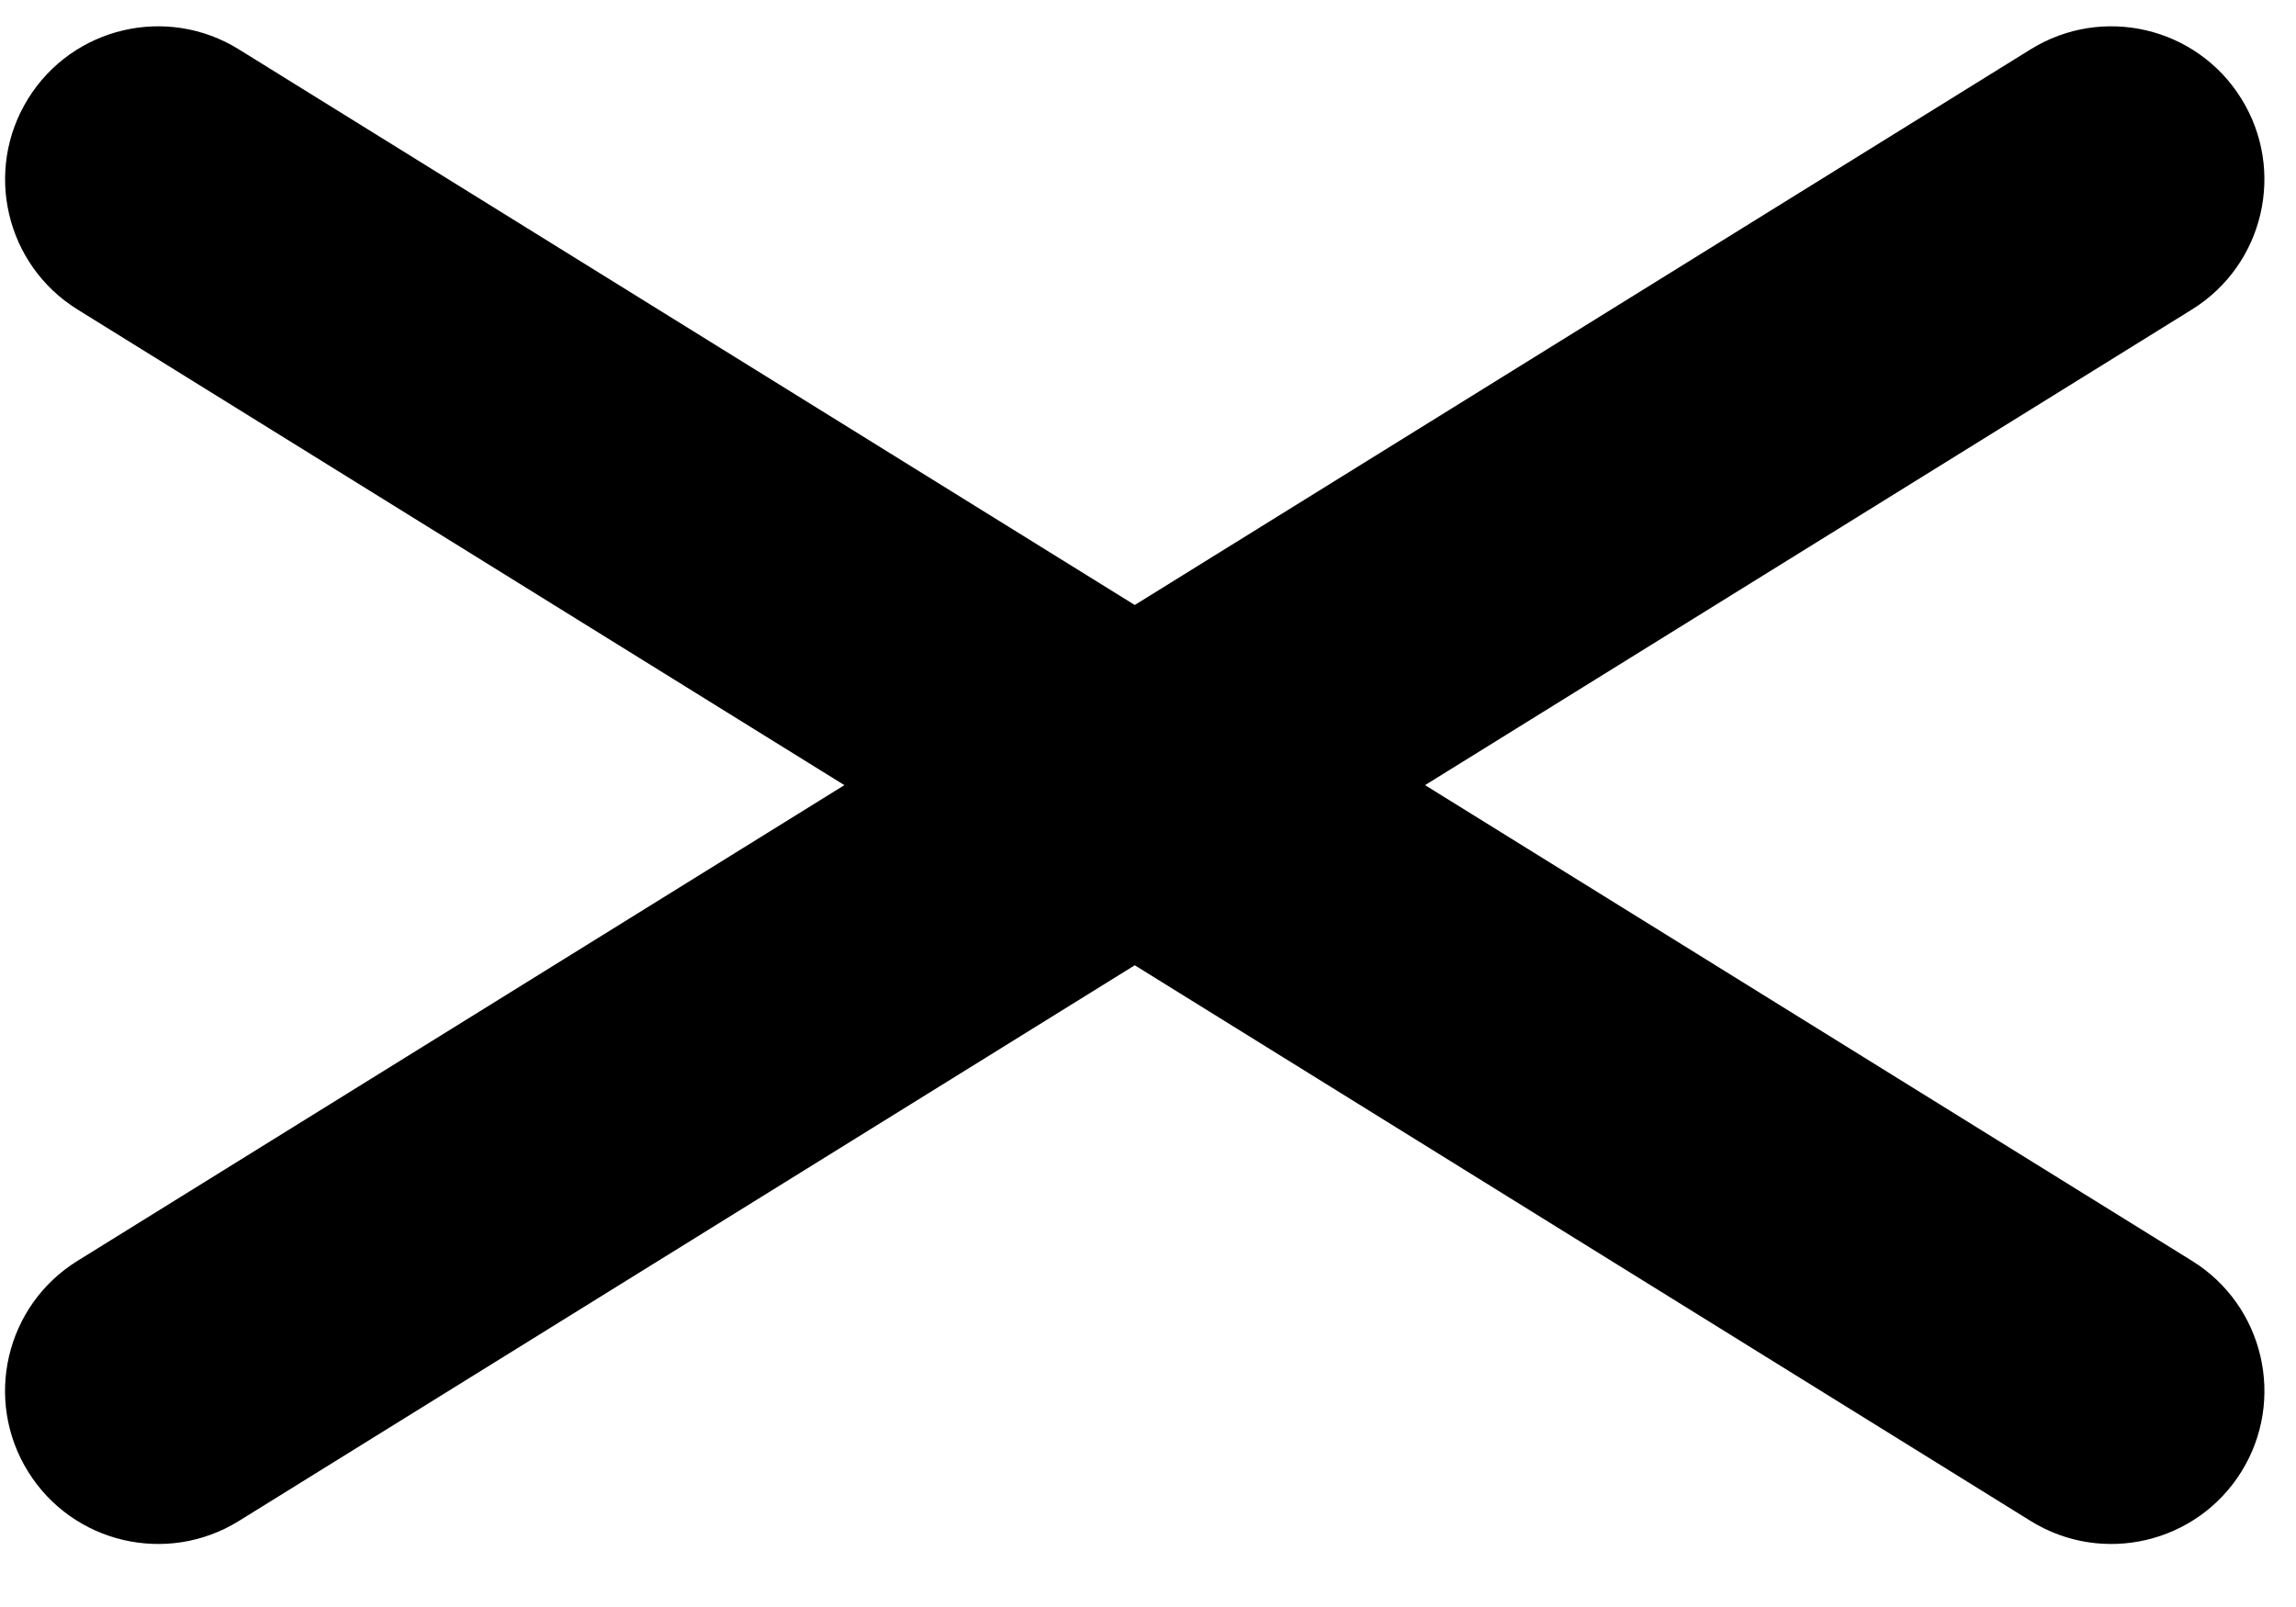 <svg width="30" height="21" viewBox="0 0 30 21" fill="none" xmlns="http://www.w3.org/2000/svg">
<path fill-rule="evenodd" clip-rule="evenodd" d="M26.532 0.645C27.471 0.062 28.704 0.351 29.286 1.29C29.869 2.228 29.58 3.461 28.641 4.044L18.62 10.26L28.642 16.477C29.58 17.059 29.869 18.292 29.287 19.231C28.704 20.169 27.471 20.458 26.533 19.876L14.827 12.614L3.121 19.876C2.182 20.458 0.949 20.169 0.367 19.231C-0.216 18.292 0.073 17.059 1.012 16.477L11.033 10.26L1.012 4.044C0.074 3.461 -0.215 2.228 0.367 1.29C0.949 0.351 2.182 0.062 3.121 0.645L14.827 7.906L26.532 0.645Z" fill="black"/>
</svg>
